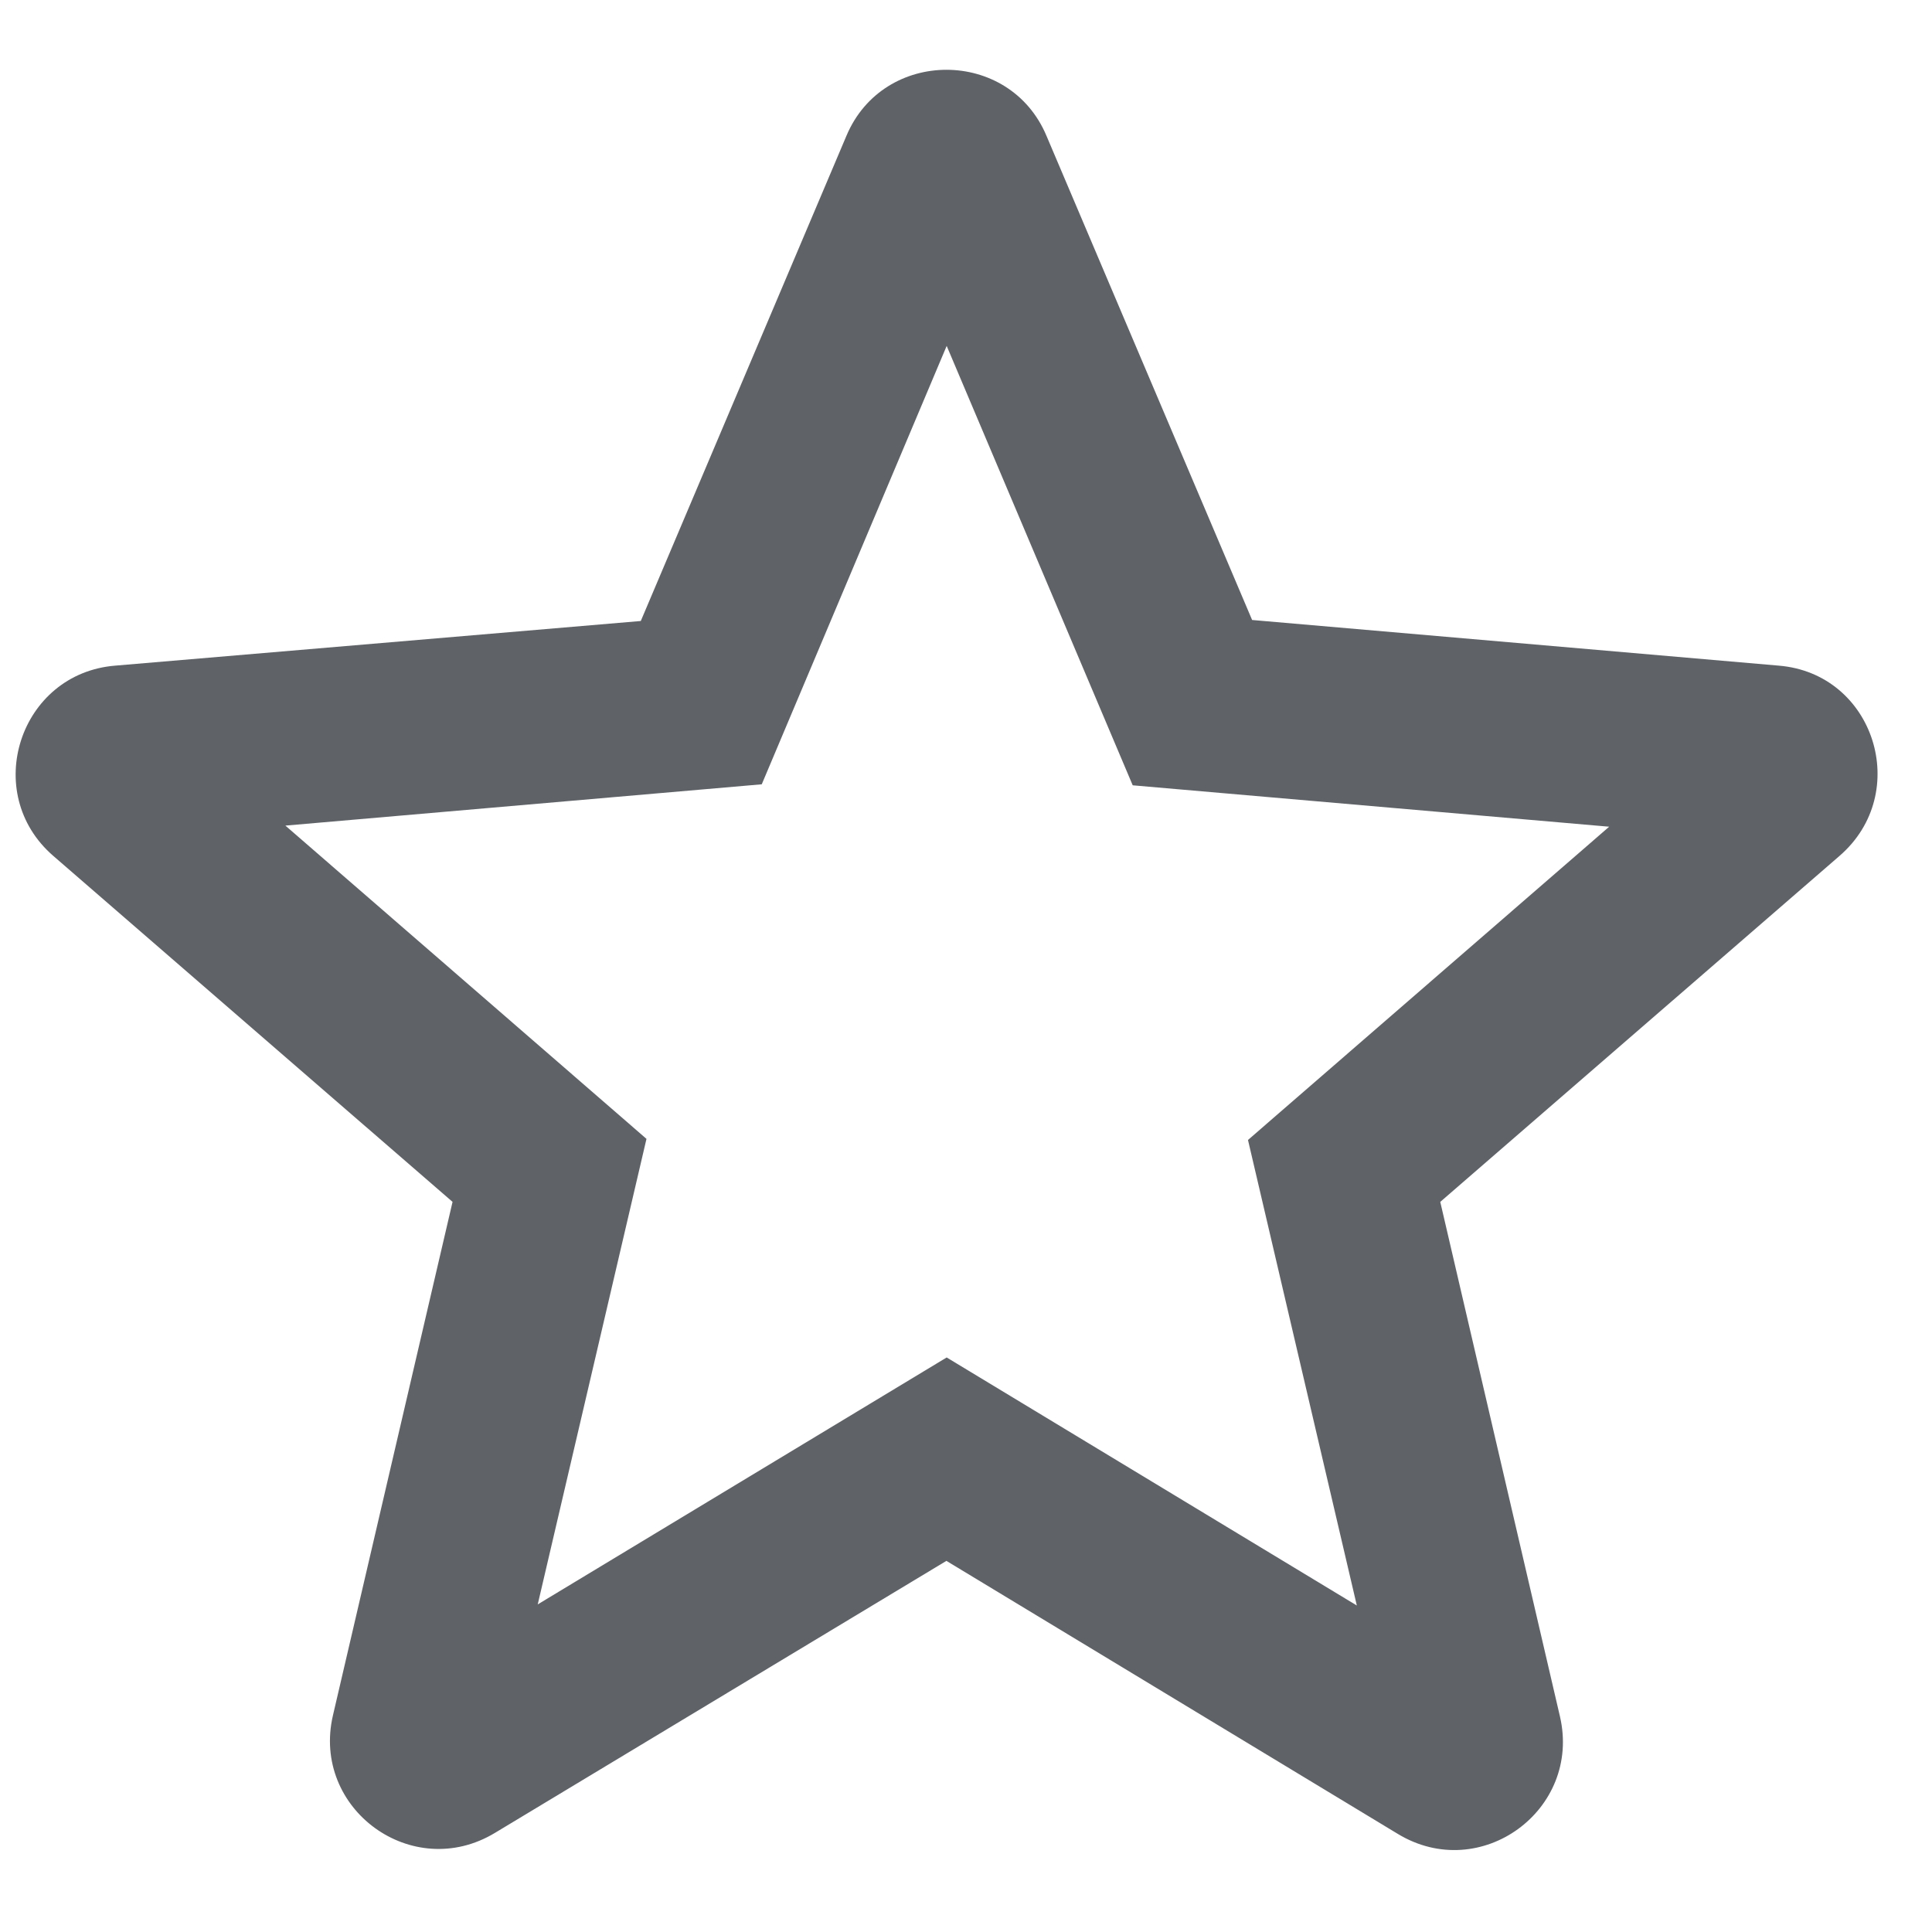 <svg width="21" height="21" viewBox="0 0 21 21" fill="none" xmlns="http://www.w3.org/2000/svg">
<path fill-rule="evenodd" clip-rule="evenodd" d="M19.332 7.235L13.61 6.739L11.375 1.477C10.973 0.519 9.602 0.519 9.2 1.477L6.965 6.75L1.254 7.235C0.214 7.318 -0.212 8.619 0.58 9.304L4.919 13.064L3.619 18.645C3.382 19.662 4.482 20.466 5.381 19.922L10.287 16.966L15.194 19.934C16.093 20.478 17.192 19.674 16.956 18.657L15.655 13.064L19.994 9.304C20.787 8.619 20.373 7.318 19.332 7.235ZM10.29 14.755L5.845 17.439L7.027 12.379L3.102 8.974L8.28 8.525L10.29 3.76L12.312 8.536L17.491 8.986L13.565 12.391L14.748 17.451L10.29 14.755Z" fill="#5F6368"/>
</svg>
